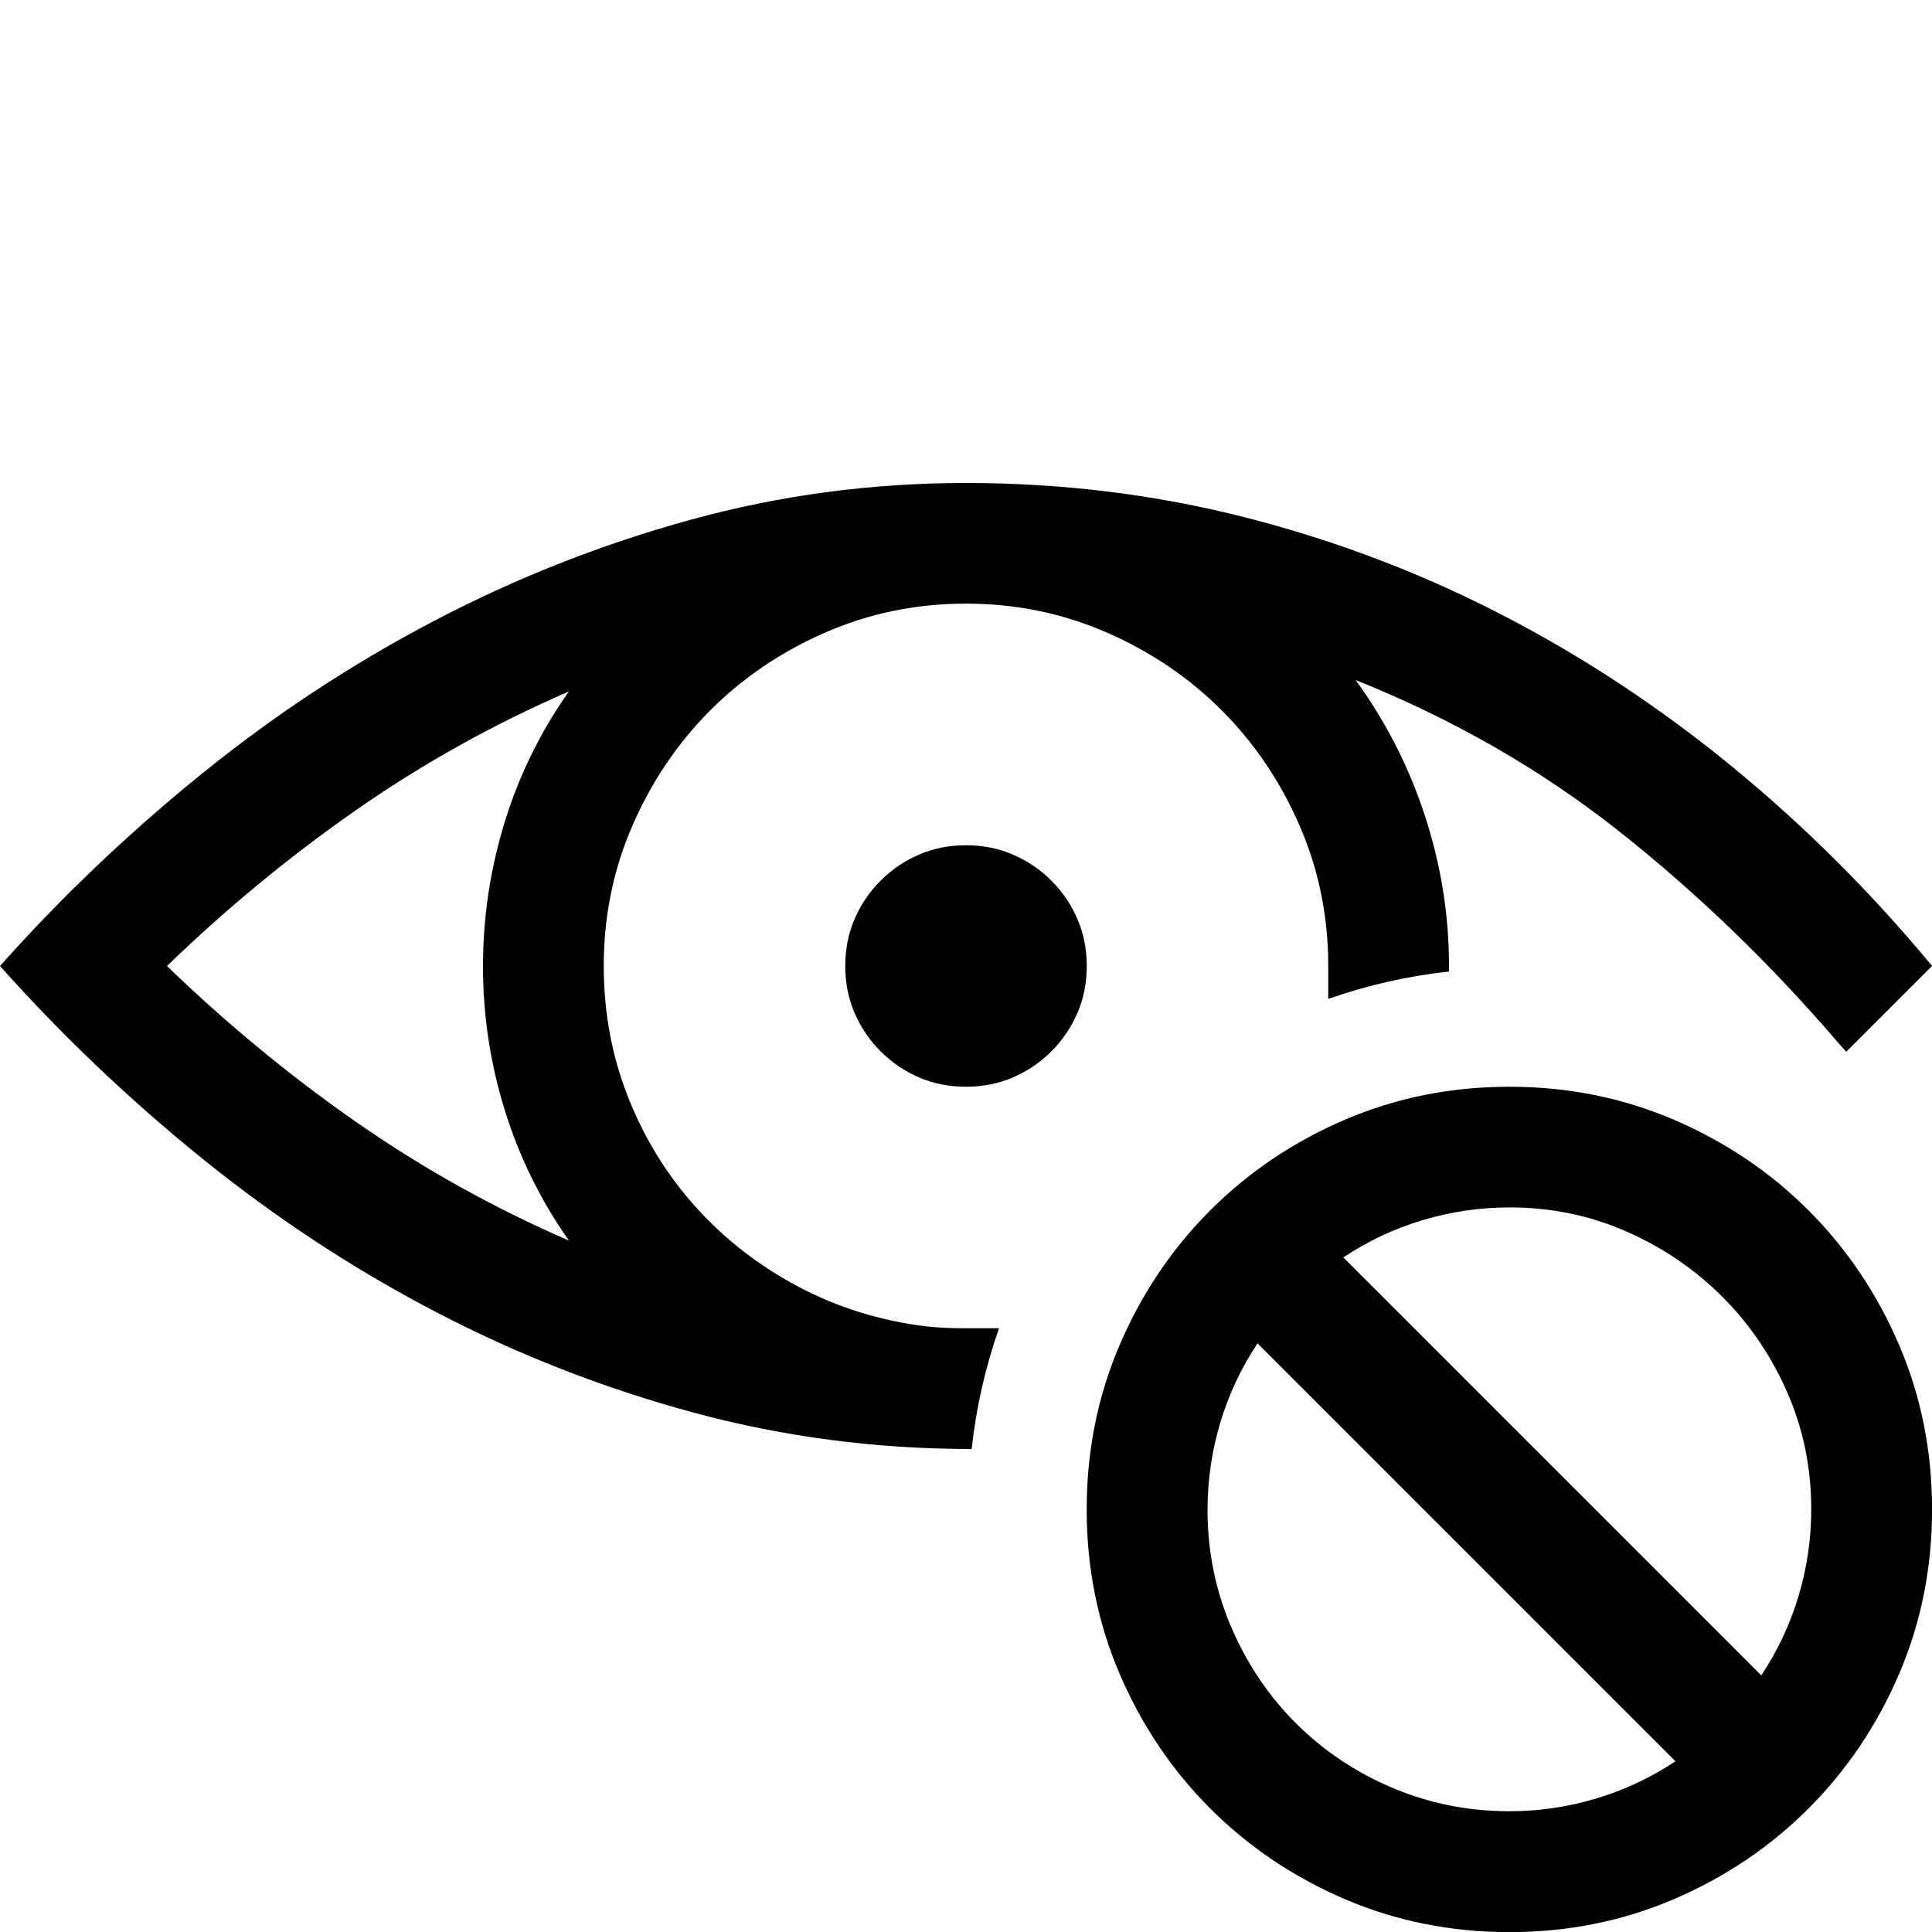 <!-- Generated by IcoMoon.io -->
<svg version="1.1" xmlns="http://www.w3.org/2000/svg" width="32" height="32" viewBox="0 0 32 32">
<title>uniED1A</title>
<path d="M16 14q0.422 0 0.781 0.156t0.633 0.43 0.43 0.633 0.156 0.781-0.156 0.781-0.43 0.633-0.633 0.43-0.781 0.156-0.781-0.156-0.633-0.43-0.43-0.633-0.156-0.781 0.156-0.781 0.43-0.633 0.633-0.43 0.781-0.156zM25 18q1.453 0 2.727 0.547t2.227 1.5 1.5 2.227 0.547 2.727-0.547 2.727-1.5 2.227-2.227 1.5-2.727 0.547-2.727-0.547-2.227-1.5-1.5-2.227-0.547-2.727 0.547-2.727 1.5-2.227 2.227-1.5 2.727-0.547zM20 25q0 1.031 0.391 1.945t1.070 1.594 1.594 1.070 1.945 0.391q0.734 0 1.438-0.211t1.313-0.617l-6.922-6.922q-0.406 0.609-0.617 1.313t-0.211 1.438zM29.172 27.75q0.406-0.609 0.617-1.313t0.211-1.438q0-1.031-0.398-1.938t-1.078-1.586-1.586-1.078-1.938-0.398q-0.734 0-1.438 0.211t-1.313 0.617zM10 16q0 1.156 0.406 2.18t1.125 1.82 1.695 1.313 2.117 0.656q0.297 0.031 0.602 0.031h0.602q-0.344 0.984-0.453 2-2.375 0-4.602-0.602t-4.266-1.664-3.859-2.531-3.367-3.203q1.516-1.703 3.328-3.172t3.852-2.539 4.258-1.68 4.563-0.609q2.391 0 4.625 0.57t4.258 1.617 3.82 2.523 3.297 3.289l-1.422 1.422-0.125-0.141q-1.688-1.969-3.633-3.508t-4.367-2.508q0.75 1.031 1.148 2.25t0.398 2.484v0.094q-1.016 0.109-2 0.453v-0.547q0-1.234-0.477-2.328t-1.289-1.906-1.906-1.289-2.328-0.477-2.328 0.477-1.906 1.289-1.289 1.906-0.477 2.328zM9.422 20.547q-0.703-1-1.063-2.164t-0.359-2.383 0.359-2.383 1.063-2.164q-1.875 0.813-3.531 1.969t-3.125 2.578q1.469 1.422 3.125 2.578t3.531 1.969z"></path>
</svg>
